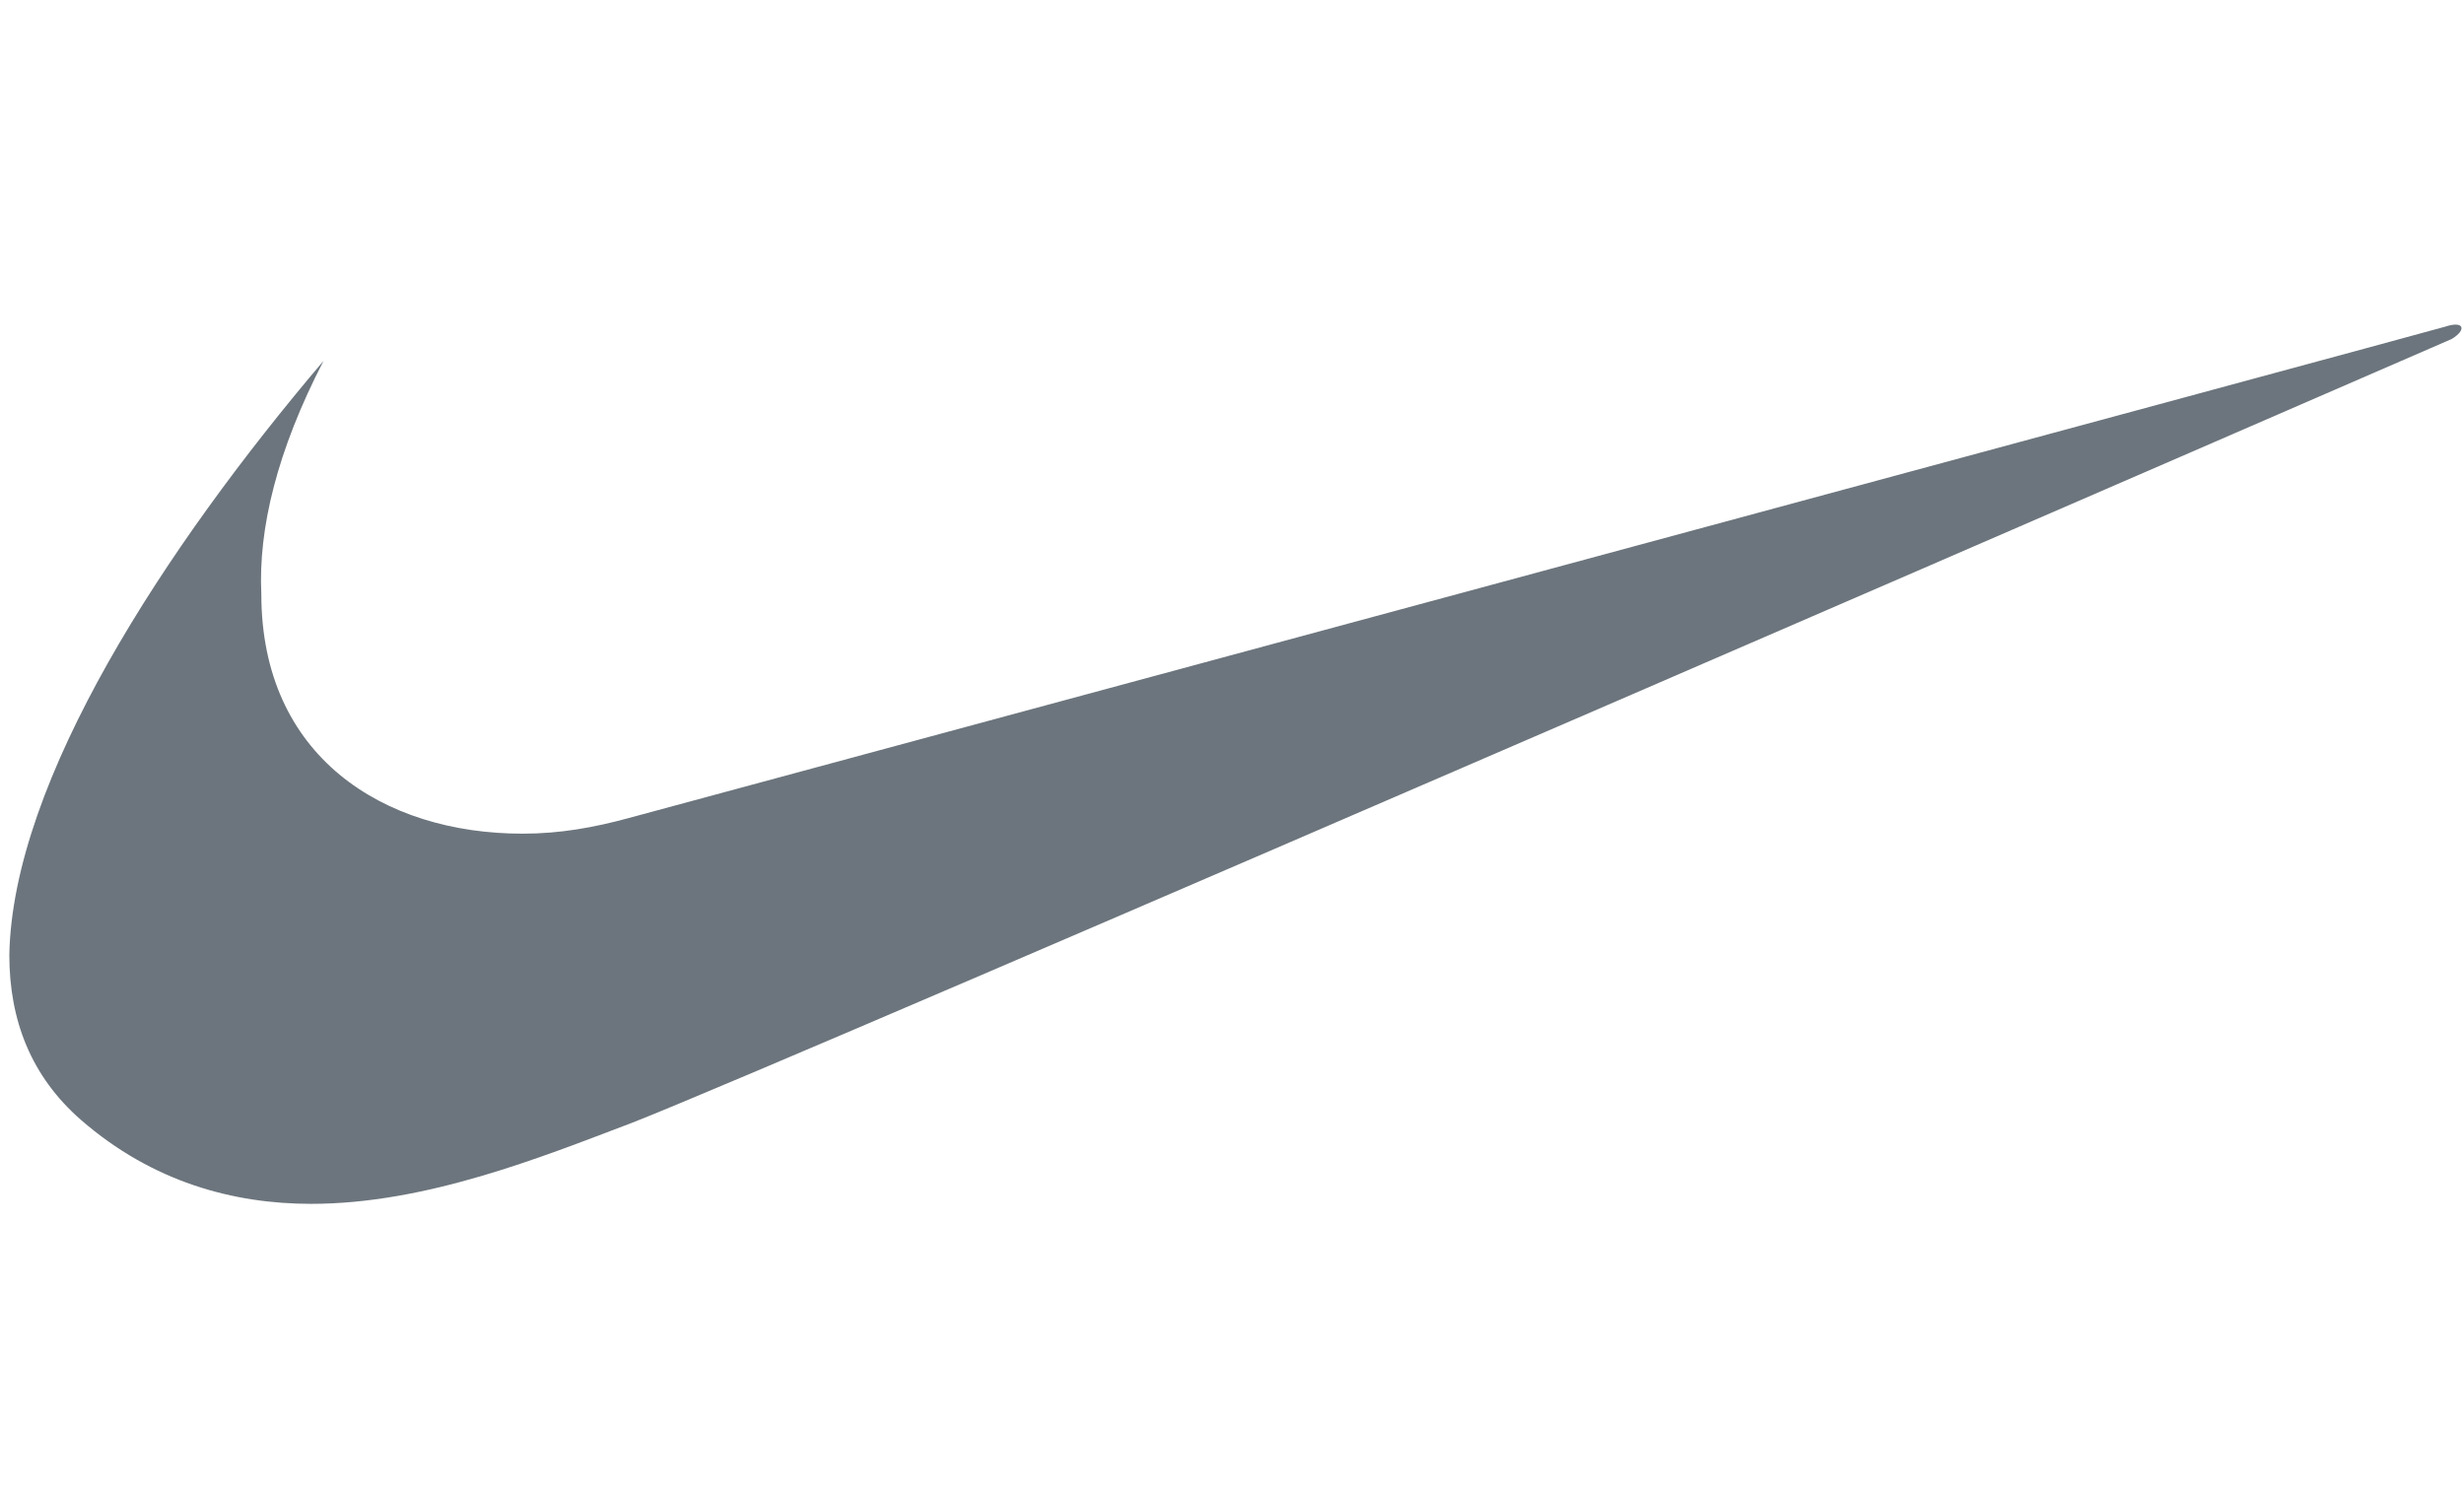 <?xml version="1.0" encoding="utf-8"?>
<!-- Generator: Adobe Illustrator 24.0.0, SVG Export Plug-In . SVG Version: 6.00 Build 0)  -->
<svg version="1.1" id="Layer_1" xmlns="http://www.w3.org/2000/svg" xmlns:xlink="http://www.w3.org/1999/xlink" x="0px" y="0px"
	 viewBox="0 0 79.2 48" style="enable-background:new 0 0 79.2 48;" xml:space="preserve">
<style type="text/css">
	.st0{fill-rule:evenodd;clip-rule:evenodd;fill:#6C757D;}
</style>
<path class="st0" d="M10.4,11.6c-5.1,6-10,13.5-10.1,19.1c0,2.1,0.7,3.9,2.3,5.3c2.3,2,4.9,2.7,7.4,2.7c3.7,0,7.4-1.5,10.3-2.6
	c4.9-1.9,58.5-25.2,58.5-25.2c0.5-0.3,0.4-0.6-0.2-0.4c-0.3,0.1-58.4,15.8-58.4,15.8c-1.1,0.3-2.2,0.5-3.4,0.5
	c-4.5,0-8.4-2.5-8.4-7.7C8.3,17,8.9,14.5,10.4,11.6L10.4,11.6z"/>
</svg>
